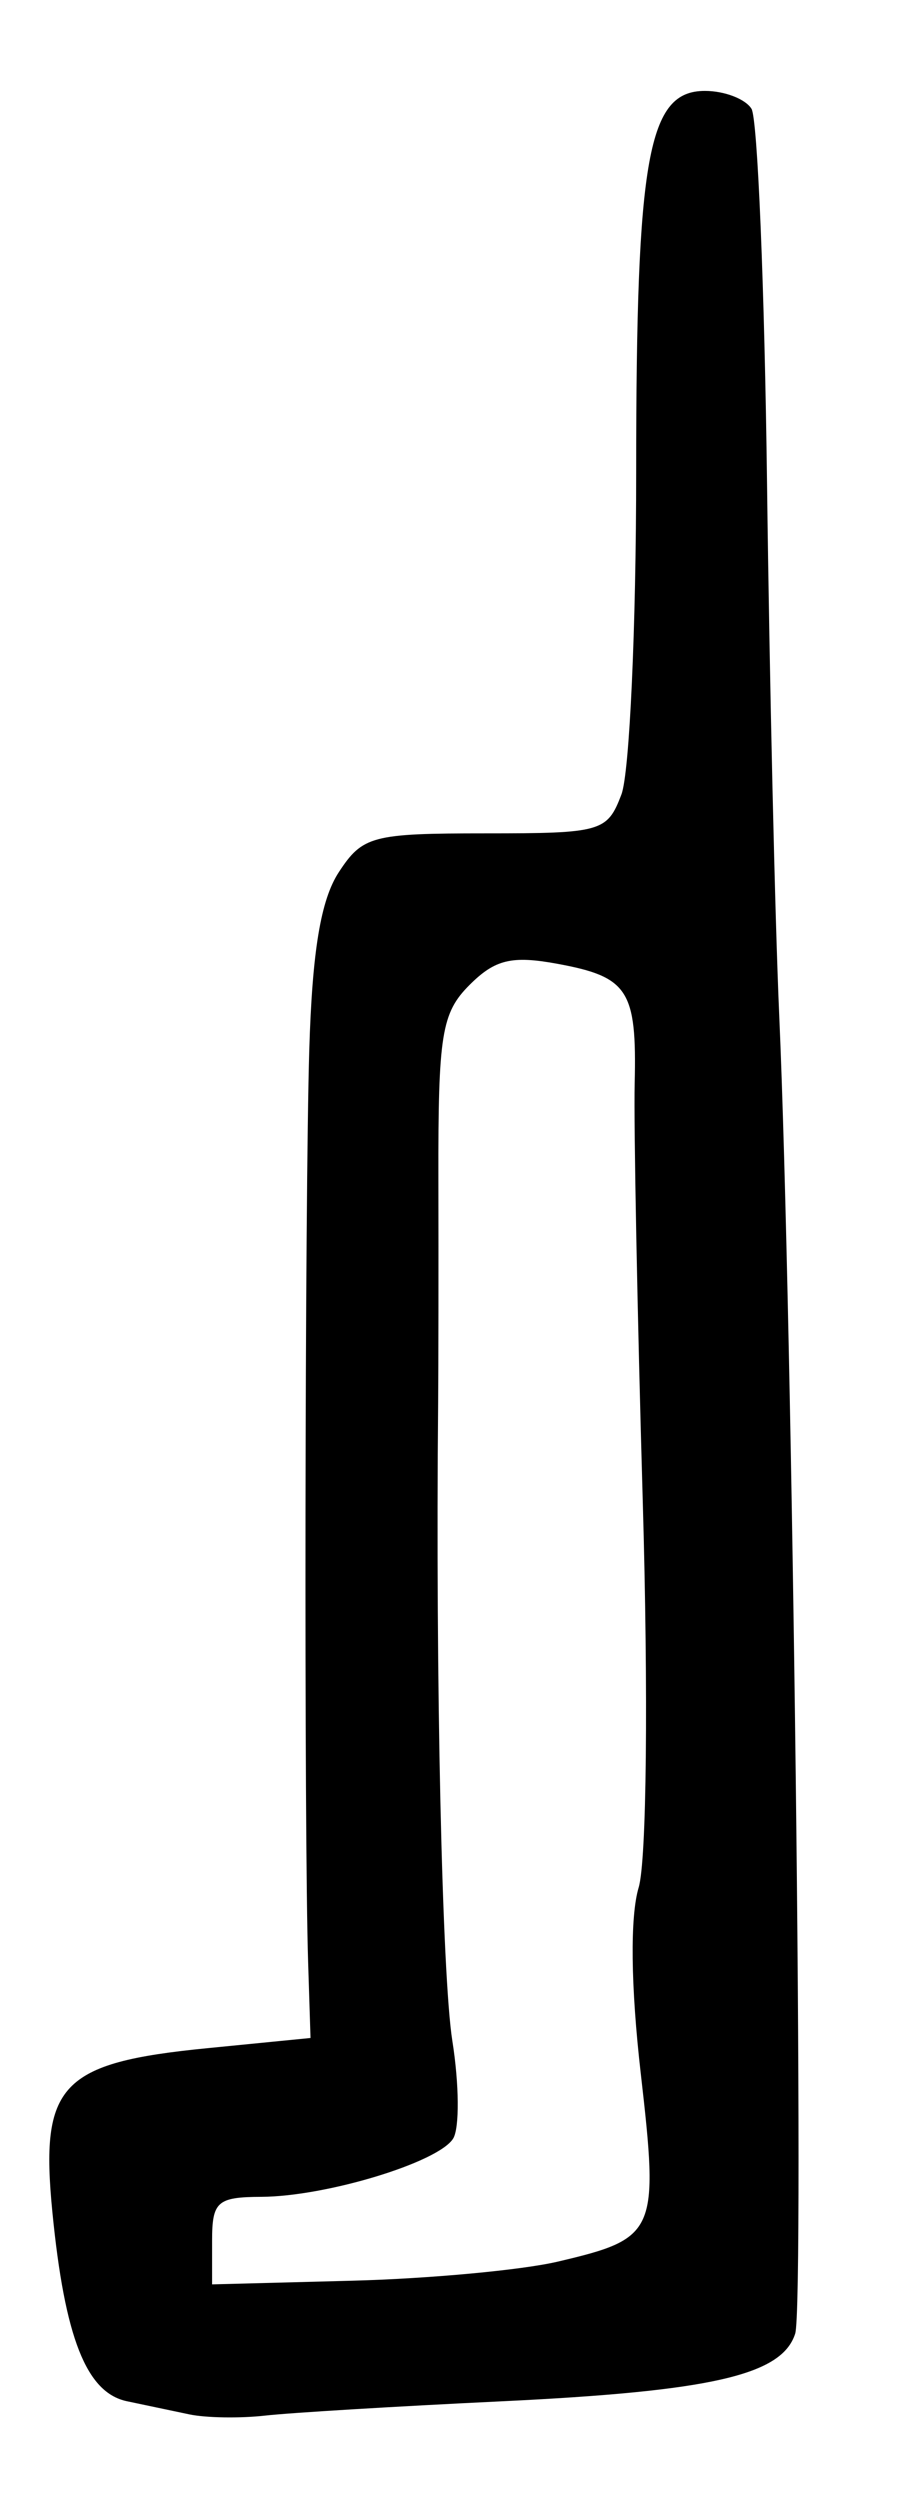 <?xml version="1.0" encoding="UTF-8" standalone="no"?>
<!-- Created with Inkscape (http://www.inkscape.org/) -->

<svg
   version="1.1"
   id="svg195"
   width="81.333"
   height="220"
   viewBox="0 0 81.333 220"
   xmlns="http://www.w3.org/2000/svg"
   xmlns:svg="http://www.w3.org/2000/svg">
  <defs
     id="defs199" />
  <g
     id="g201">
    <path
       style="fill:#000000;stroke-width:1.333"
       d="M 16.667,212.456 C 15.2,212.148 12.726,211.627 11.169,211.298 7.602,210.545 5.697,205.71 4.61,194.65 3.508,183.434 5.325,181.509 18.214,180.235 l 9.119,-0.901 -0.211,-6.667 c -0.358,-11.312 -0.288,-67.312 0.1,-80.255 0.262,-8.726 1.011,-13.237 2.603,-15.667 2.09,-3.19 2.93,-3.412 12.904,-3.412 10.226,0 10.723,-0.142 11.969,-3.42 0.715,-1.881 1.3,-14.692 1.3,-28.468 C 56,13.724 57.036,8 62.052,8 c 1.718,0 3.562,0.708 4.097,1.574 0.535,0.866 1.151,15.716 1.368,33 0.217,17.284 0.7,38.326 1.072,46.759 1.179,26.689 2.231,113.418 1.407,116.013 -1.161,3.657 -7.344,5.076 -25.996,5.967 -9.167,0.438 -18.467,1.001 -20.667,1.25 -2.2,0.249 -5.2,0.201 -6.667,-0.107 z m 32.441,-13.445 c 8.683,-2.043 8.902,-2.541 7.293,-16.558 -0.882,-7.681 -0.95,-13.802 -0.184,-16.362 0.702,-2.345 0.855,-16.893 0.358,-34.091 -0.477,-16.5 -0.796,-33 -0.709,-36.667 0.194,-8.204 -0.564,-9.376 -6.814,-10.525 -4.003,-0.736 -5.479,-0.38 -7.72,1.861 -2.465,2.465 -2.768,4.348 -2.743,17.051 0.015,7.854 0.005,16.68 -0.022,19.613 -0.233,24.607 0.344,50.531 1.251,56.262 0.603,3.811 0.635,7.676 0.07,8.589 -1.297,2.098 -11.186,5.102 -16.886,5.128 -3.882,0.018 -4.333,0.421 -4.333,3.862 v 3.842 l 12.333,-0.323 c 6.783,-0.178 14.932,-0.935 18.107,-1.682 z"
       id="path372" />
  </g>
</svg>
